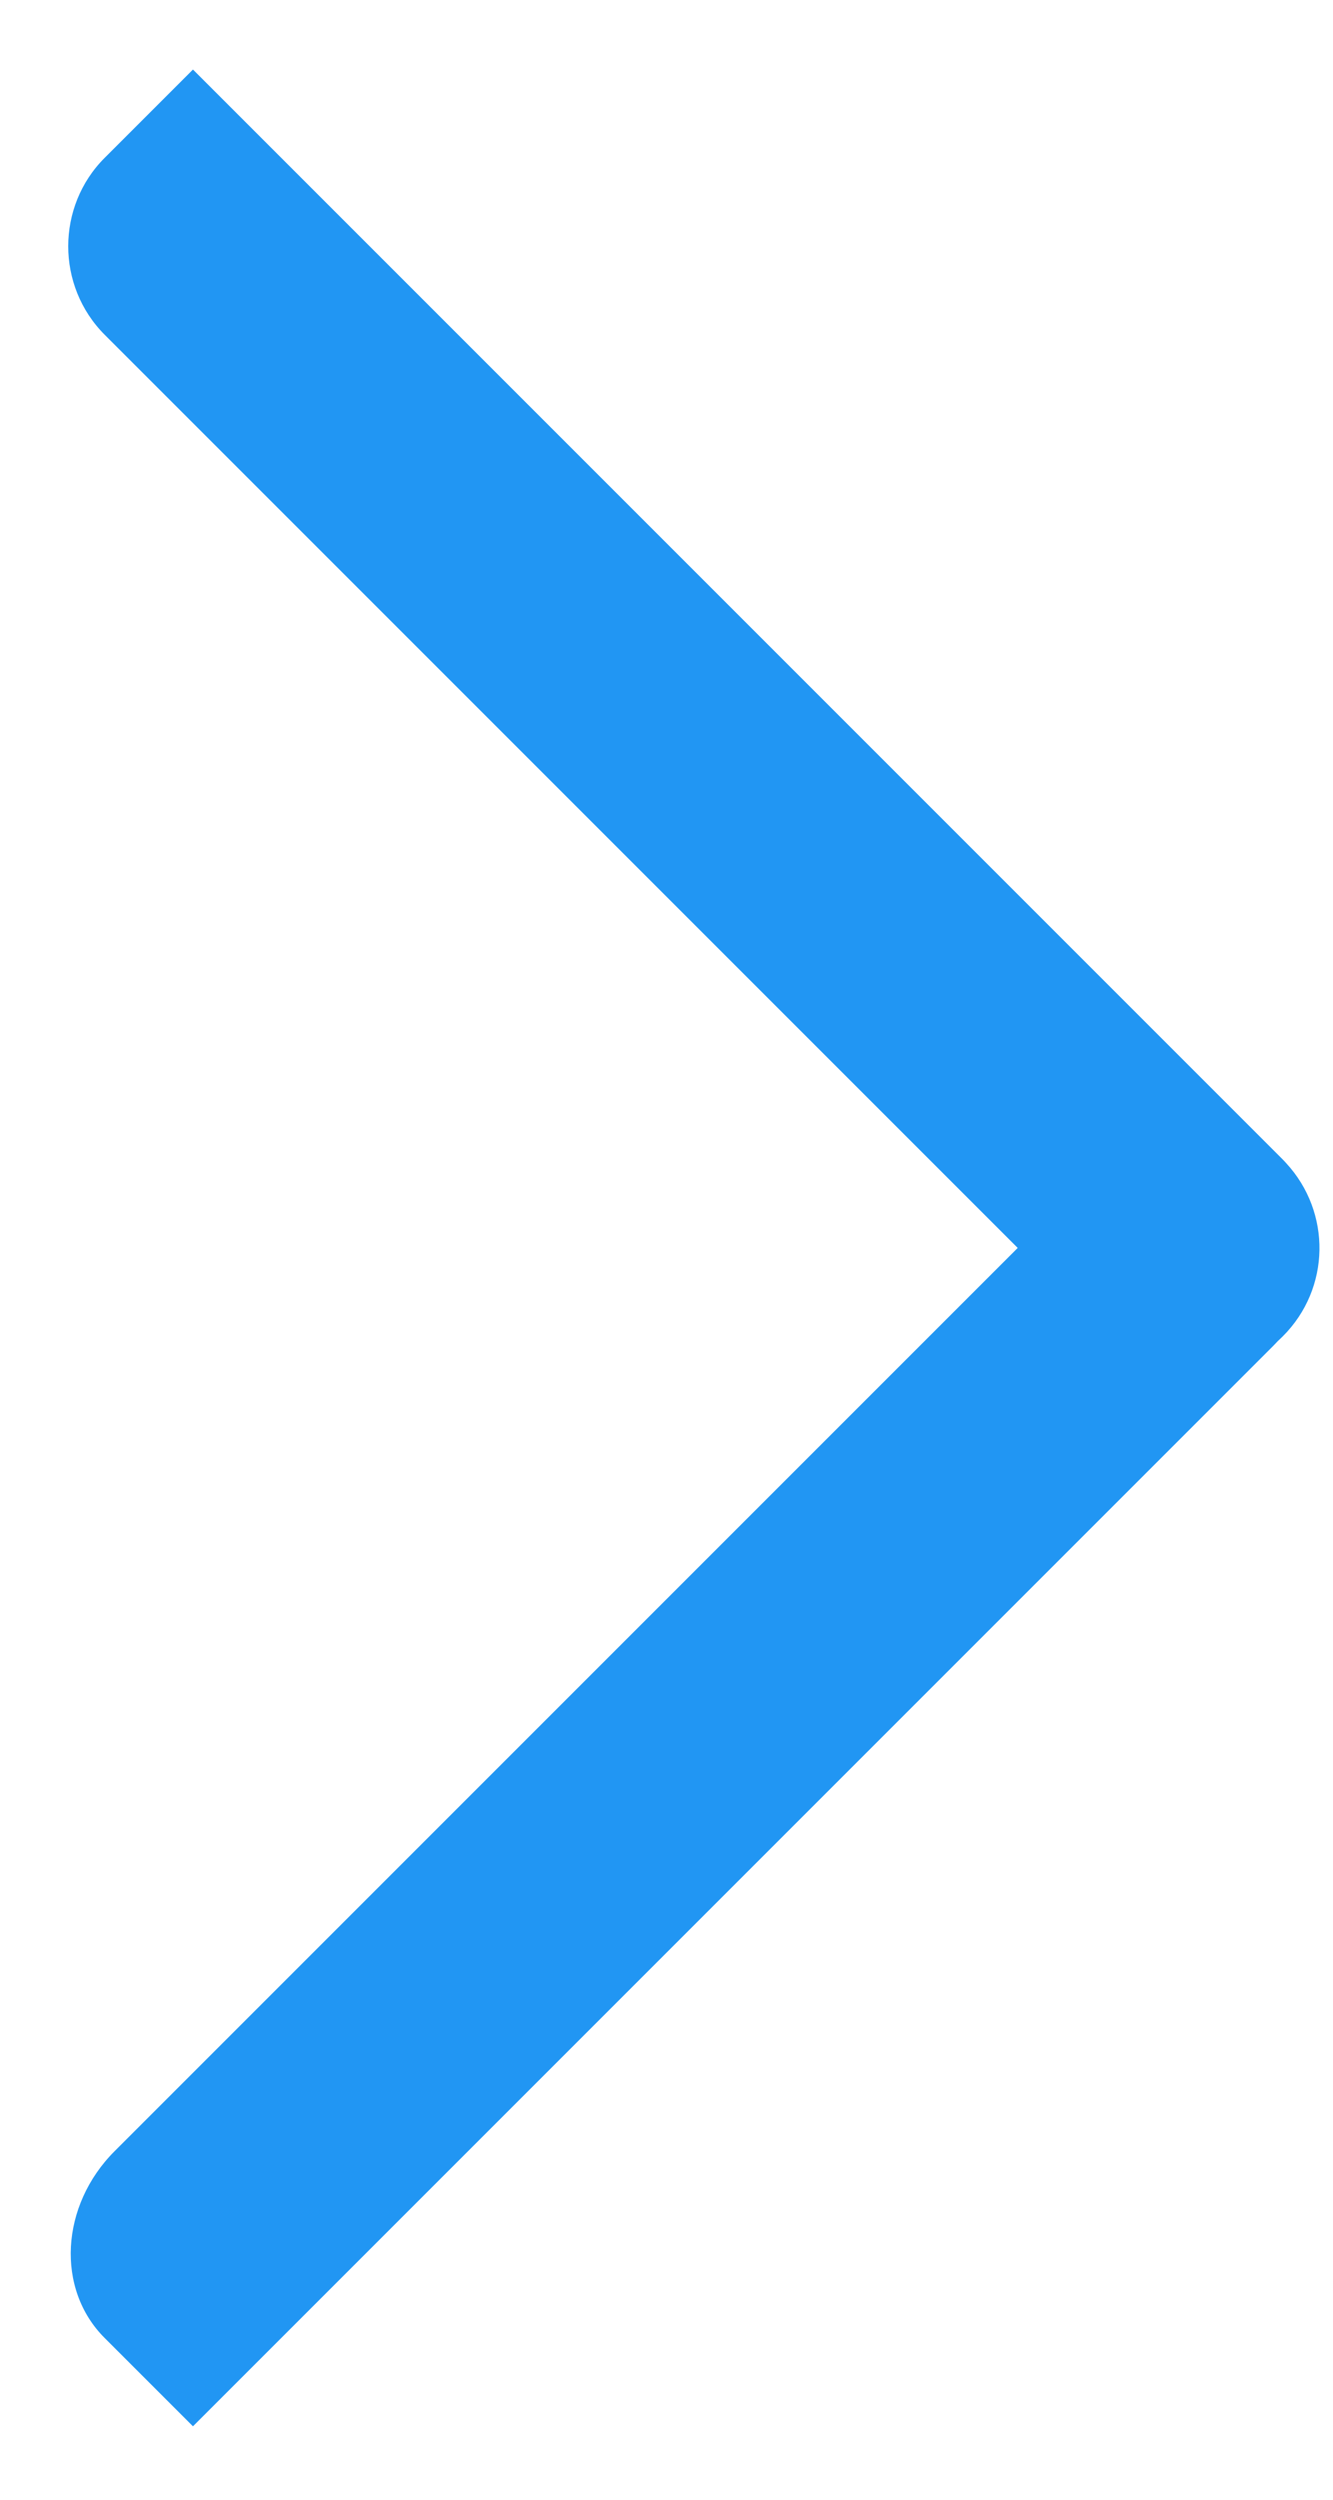 <?xml version="1.0" encoding="UTF-8" standalone="no"?>
<svg width="16px" height="30px" viewBox="0 0 16 30" version="1.1" xmlns="http://www.w3.org/2000/svg" xmlns:xlink="http://www.w3.org/1999/xlink" xmlns:sketch="http://www.bohemiancoding.com/sketch/ns">
    <!-- Generator: Sketch 3.2.1 (9971) - http://www.bohemiancoding.com/sketch -->
    <title>arr-next</title>
    <desc>Created with Sketch.</desc>
    <defs></defs>
    <g id="Page-1" stroke="none" stroke-width="1" fill="none" fill-rule="evenodd" sketch:type="MSPage">
        <g id="arr-next" sketch:type="MSLayerGroup" transform="translate(2.5, 15.5) rotate(-135) translate(-2.5, -15.5) translate(-8, 5)" fill="#2196F3">
            <path d="M1.002,19.159 C1.001,19.186 1,19.213 1,19.24 C1,20.053 1.64,20.706 2.441,20.738 C2.461,20.739 2.48,20.74 2.5,20.74 C2.501,20.74 2.501,20.74 2.502,20.74 C2.502,20.74 2.503,20.74 2.503,20.74 L21,20.74 C21,19.24 21,19.24 21,19.24 C21,18.42 20.327,17.74 19.497,17.74 L4,17.74 L4,2.411 C4,1.488 3.329,0.74 2.5,0.74 C2.5,0.74 2.5,0.74 1,0.74 L1,19.069 C1,19.099 1.001,19.129 1.002,19.159 Z" id="Rectangle-7" sketch:type="MSShapeGroup"></path>
        </g>
    </g>
</svg>